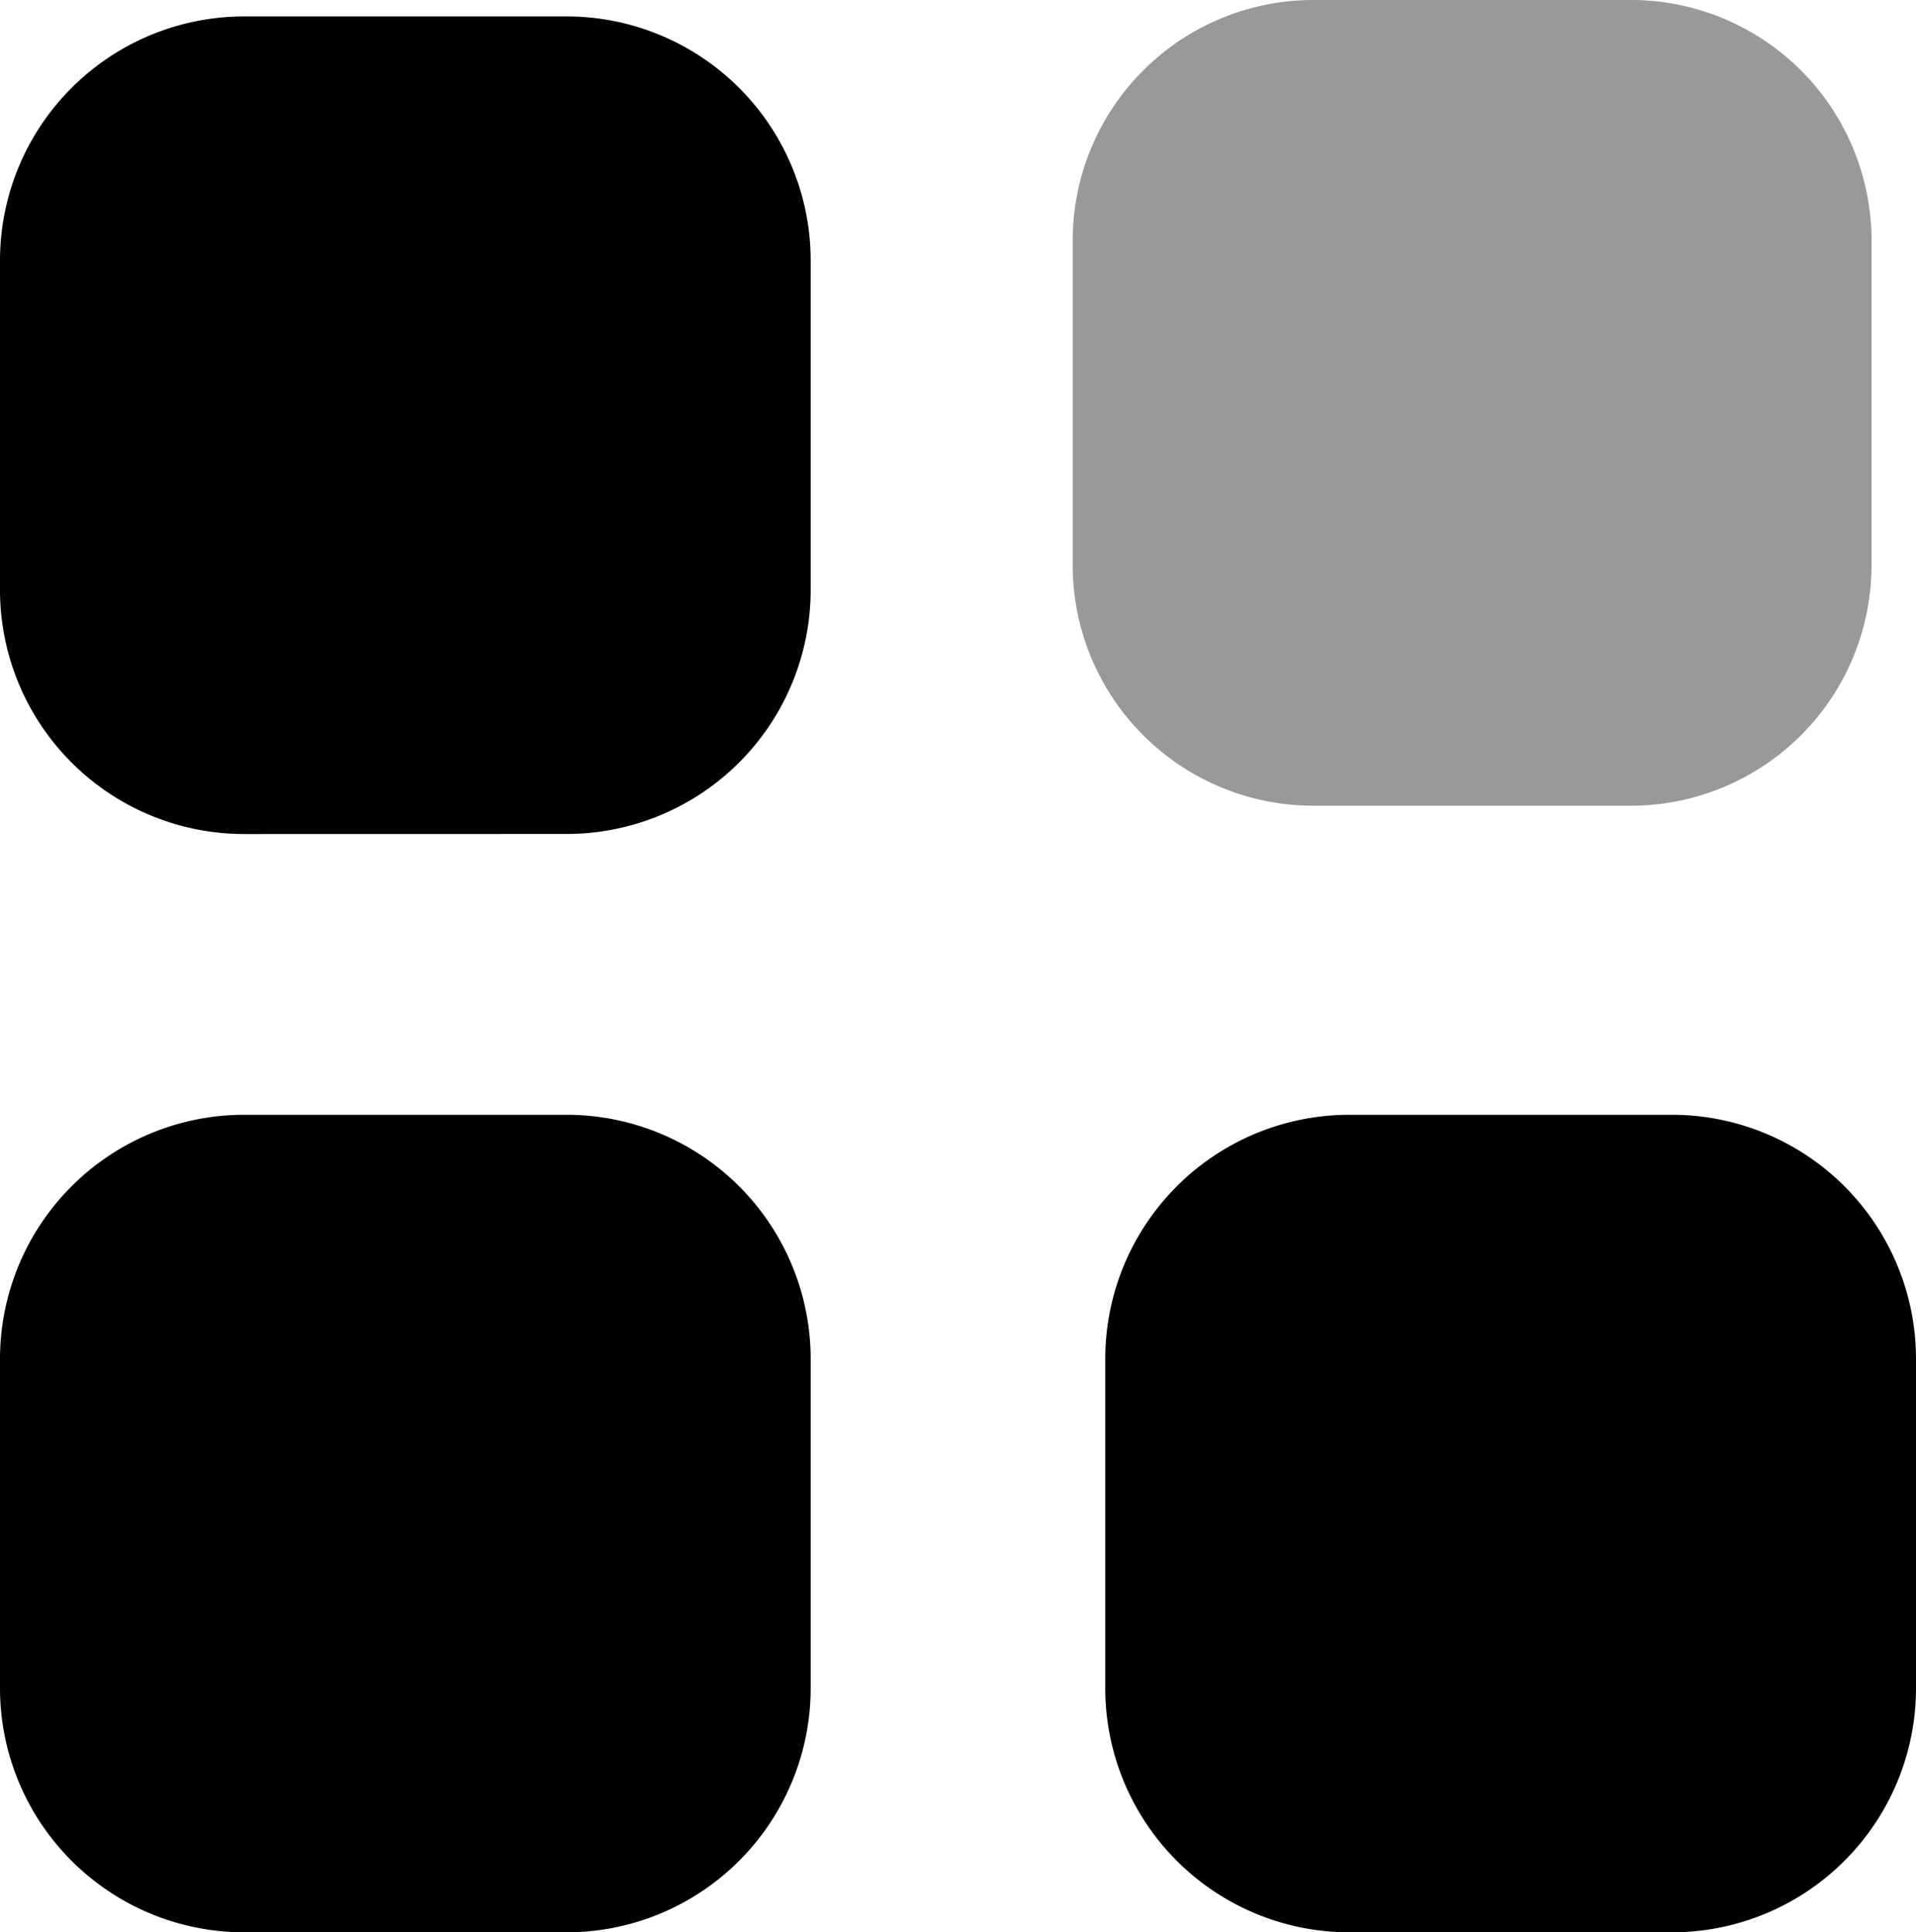 <svg xmlns="http://www.w3.org/2000/svg" width="28" height="28.24" viewBox="0 0 28 28.24">
  <g id="Iconly_Bulk_Category" data-name="Iconly/Bulk/Category" transform="translate(-3 -2.759)">
    <g id="Category" transform="translate(2.759 2.759)">
      <path id="Fill_1" data-name="Fill 1" d="M3.5,0H8.174a3.517,3.517,0,0,1,3.5,3.532V8.243a3.517,3.517,0,0,1-3.5,3.532H3.5A3.517,3.517,0,0,1,0,8.243V3.532A3.517,3.517,0,0,1,3.5,0" transform="translate(15.917)" opacity="0.4"/>
      <path id="Combined_Shape" data-name="Combined Shape" d="M19.705,28a3.569,3.569,0,0,1-3.553-3.583v-4.78a3.569,3.569,0,0,1,3.553-3.585h4.741A3.569,3.569,0,0,1,28,19.636v4.78A3.569,3.569,0,0,1,24.447,28ZM3.554,28A3.57,3.57,0,0,1,0,24.417v-4.78a3.57,3.57,0,0,1,3.554-3.585h4.74a3.569,3.569,0,0,1,3.553,3.585v4.78A3.569,3.569,0,0,1,8.295,28Zm0-16.051A3.569,3.569,0,0,1,0,8.364V3.583A3.569,3.569,0,0,1,3.554,0h4.74a3.568,3.568,0,0,1,3.553,3.583v4.78a3.568,3.568,0,0,1-3.553,3.585Z" transform="translate(0.241 0.24)" />
    </g>
  </g>
</svg>
